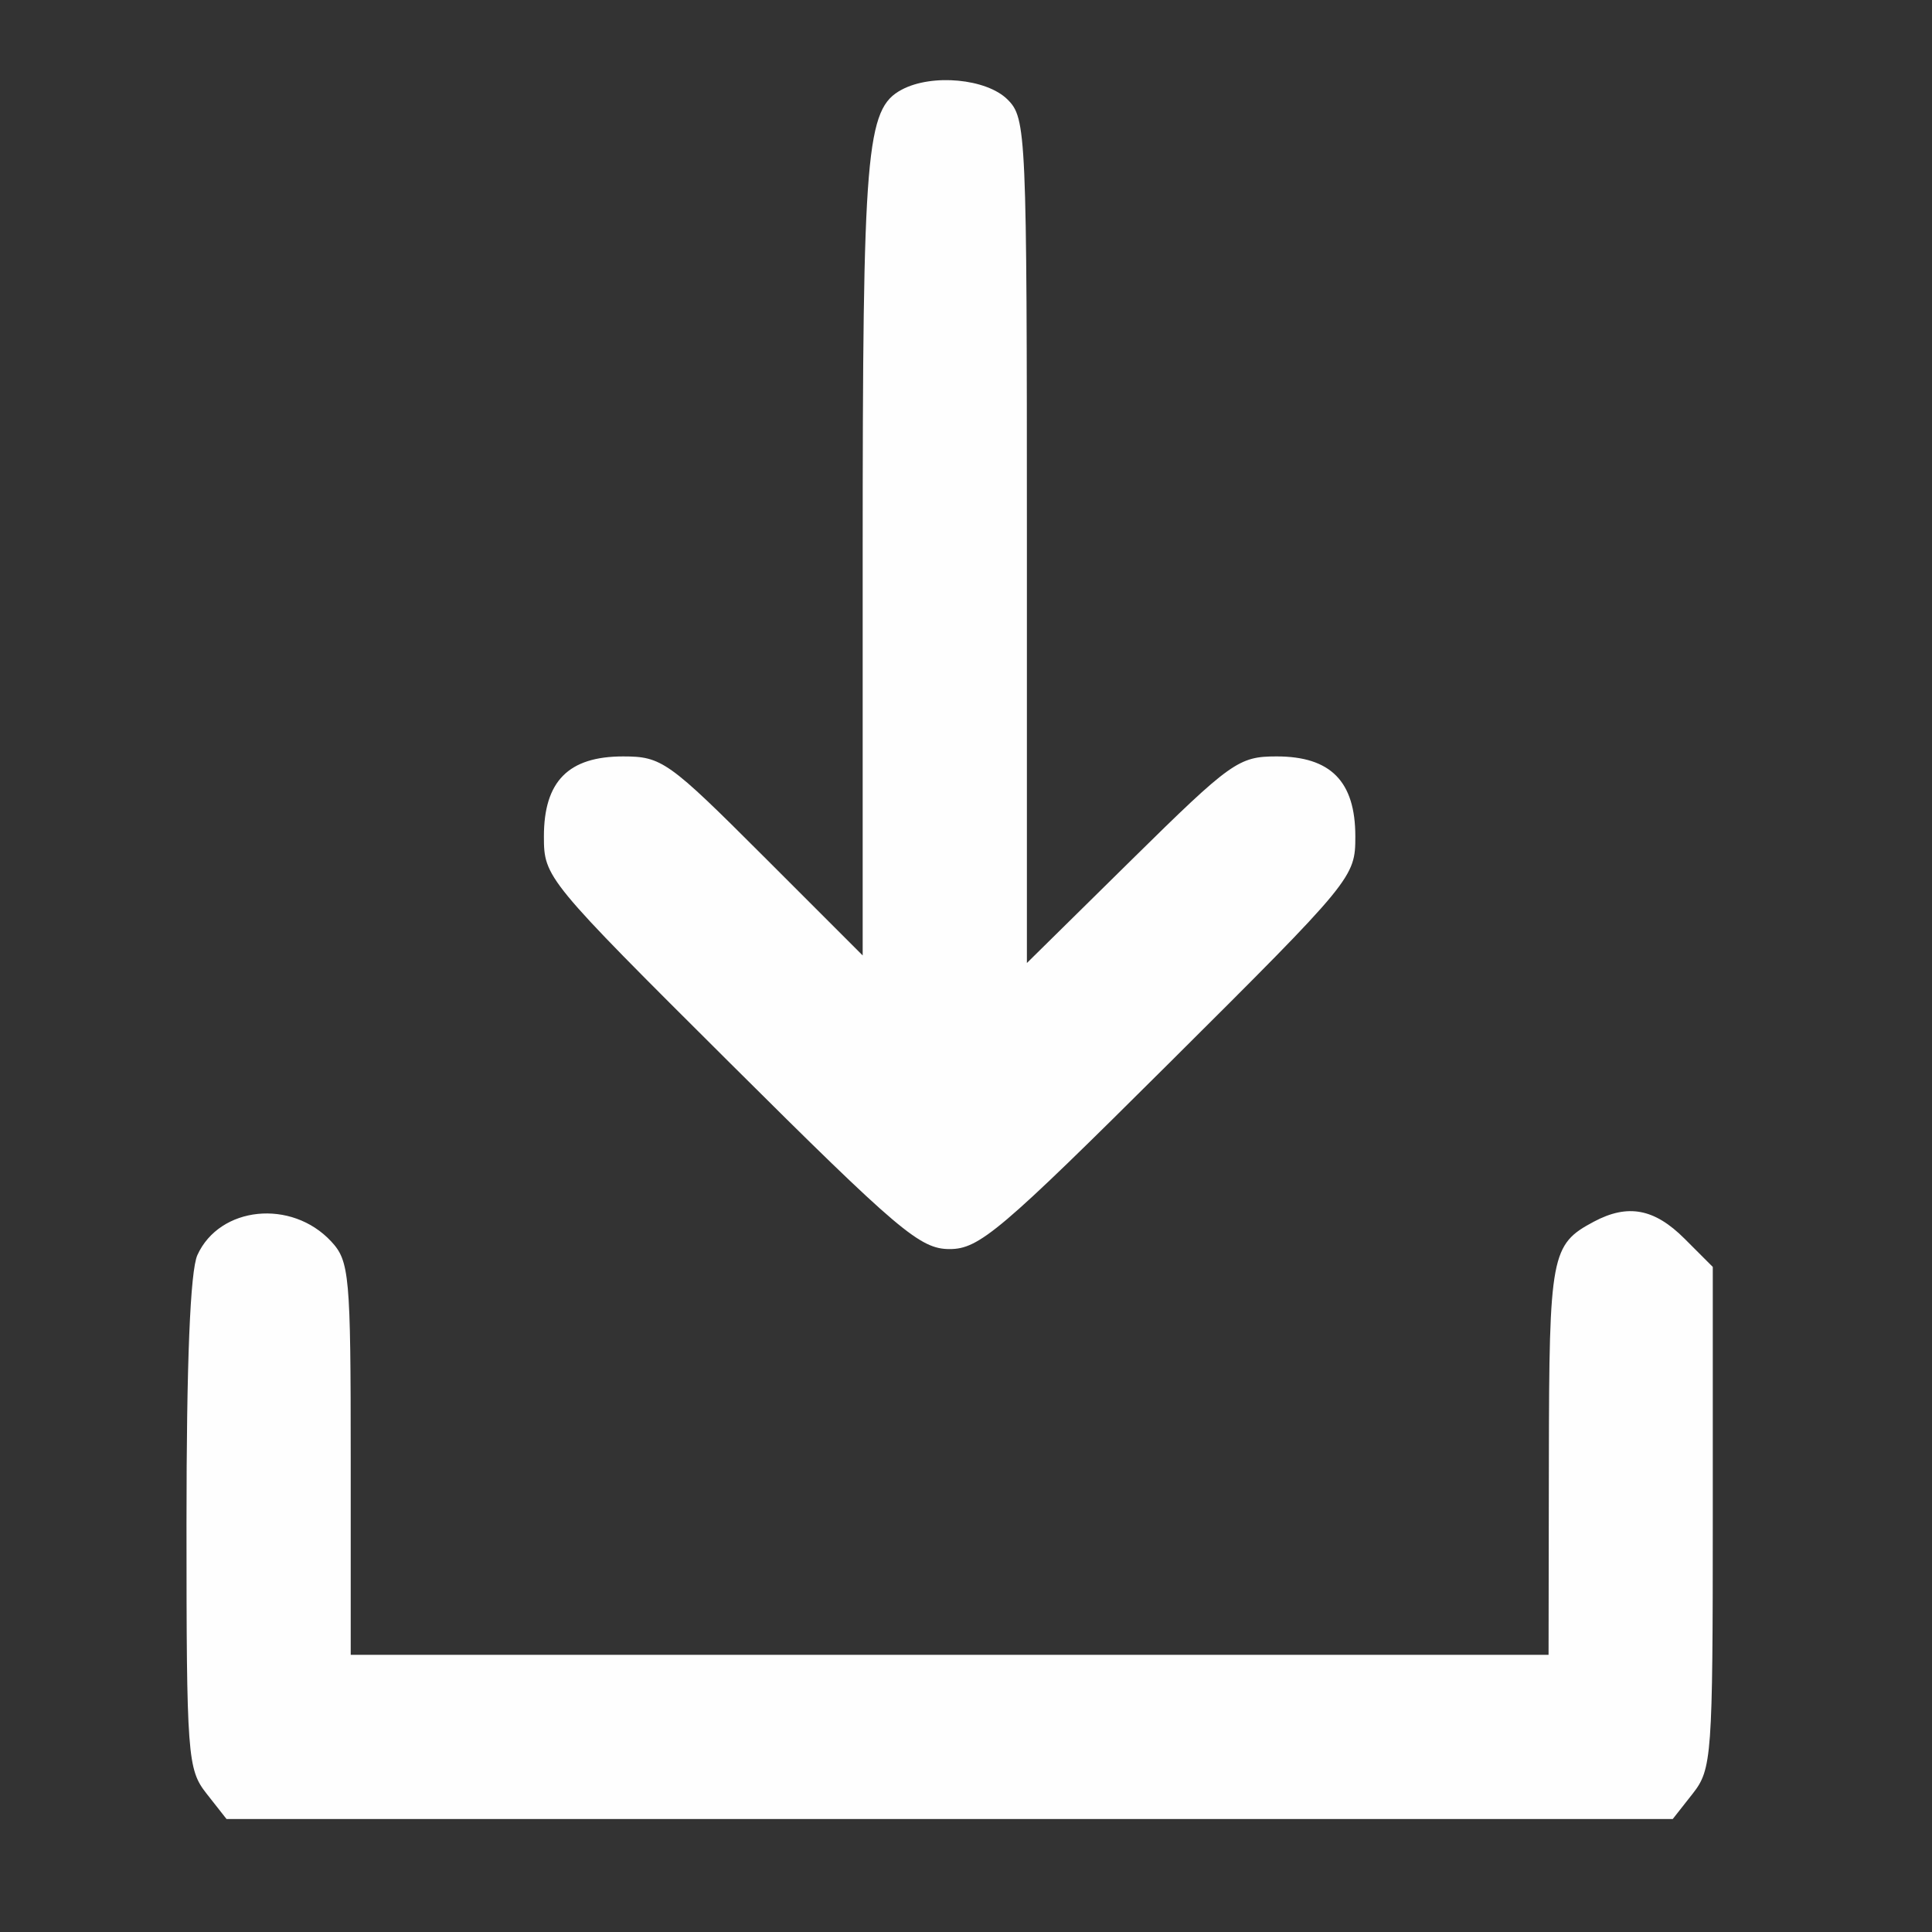 <?xml version="1.0" encoding="UTF-8" standalone="no"?>
<!-- Created with Inkscape (http://www.inkscape.org/) -->

<svg
   xmlns:dc="http://purl.org/dc/elements/1.1/"
   xmlns:cc="http://creativecommons.org/ns#"
   xmlns:rdf="http://www.w3.org/1999/02/22-rdf-syntax-ns#"
   xmlns:svg="http://www.w3.org/2000/svg"
   xmlns="http://www.w3.org/2000/svg"
   xmlns:sodipodi="http://sodipodi.sourceforge.net/DTD/sodipodi-0.dtd"
   xmlns:inkscape="http://www.inkscape.org/namespaces/inkscape"
   version="1.1"
   id="svg2"
   width="266.667"
   height="266.667"
   viewBox="0 0 266.667 266.667"
   sodipodi:docname="download.svg"
   inkscape:version="0.92.3 (2405546, 2018-03-11)">
  <rect x="0" y="0" width="266.667" height="266.667" fill="#333333" stroke="none"/>
  <defs
     id="defs6" />
  <sodipodi:namedview
     pagecolor="#ffffff"
     bordercolor="#666666"
     borderopacity="1"
     objecttolerance="10"
     gridtolerance="10"
     guidetolerance="10"
     inkscape:pageopacity="0"
     inkscape:pageshadow="2"
     inkscape:window-width="640"
     inkscape:window-height="480"
     id="namedview4"
     showgrid="false"
     inkscape:zoom="0.88500003"
     inkscape:cx="133.33333"
     inkscape:cy="133.33333"
     inkscape:window-x="350"
     inkscape:window-y="74"
     inkscape:window-maximized="0"
     inkscape:current-layer="svg2" />
  <path
     style="fill:#fefefe;stroke-width:1.333"
     d="m 28.504,247.56 c -2.63,-3.344 -2.763,-5.138 -2.763,-37.271 0,-22.249 0.513,-34.884 1.506,-37.063 3.073,-6.744 12.987,-7.757 18.457,-1.885 2.532,2.718 2.704,4.622 2.704,29.984 v 27.082 h 82.667 82.667 l 0.042,-27 c 0.044,-28.258 0.306,-29.641 6.203,-32.782 4.696,-2.501 8.364,-1.814 12.524,2.346 l 3.897,3.897 v 34.589 c 0,32.974 -0.129,34.753 -2.763,38.103 l -2.763,3.513 H 131.073 31.267 Z M 100.818,146.785 C 75.375,121.463 75.073,121.097 75.073,115.452 c 0,-7.617 3.392,-11.045 10.93,-11.045 5.323,0 6.27,0.673 19.333,13.736 l 13.736,13.736 V 77.009 c 0,-56.544 0.454,-61.991 5.386,-64.63 4.174,-2.234 11.722,-1.531 14.614,1.361 2.585,2.585 2.667,4.444 2.667,60.923 v 58.257 l 14.467,-14.257 c 13.705,-13.505 14.759,-14.257 20,-14.257 7.469,0 10.866,3.453 10.866,11.045 0,5.645 -0.301,6.012 -25.745,31.333 -23.263,23.152 -26.179,25.622 -30.255,25.622 -4.076,0 -6.993,-2.47 -30.255,-25.622 z"
     id="path12"
     inkscape:connector-curvature="0" />
</svg>
